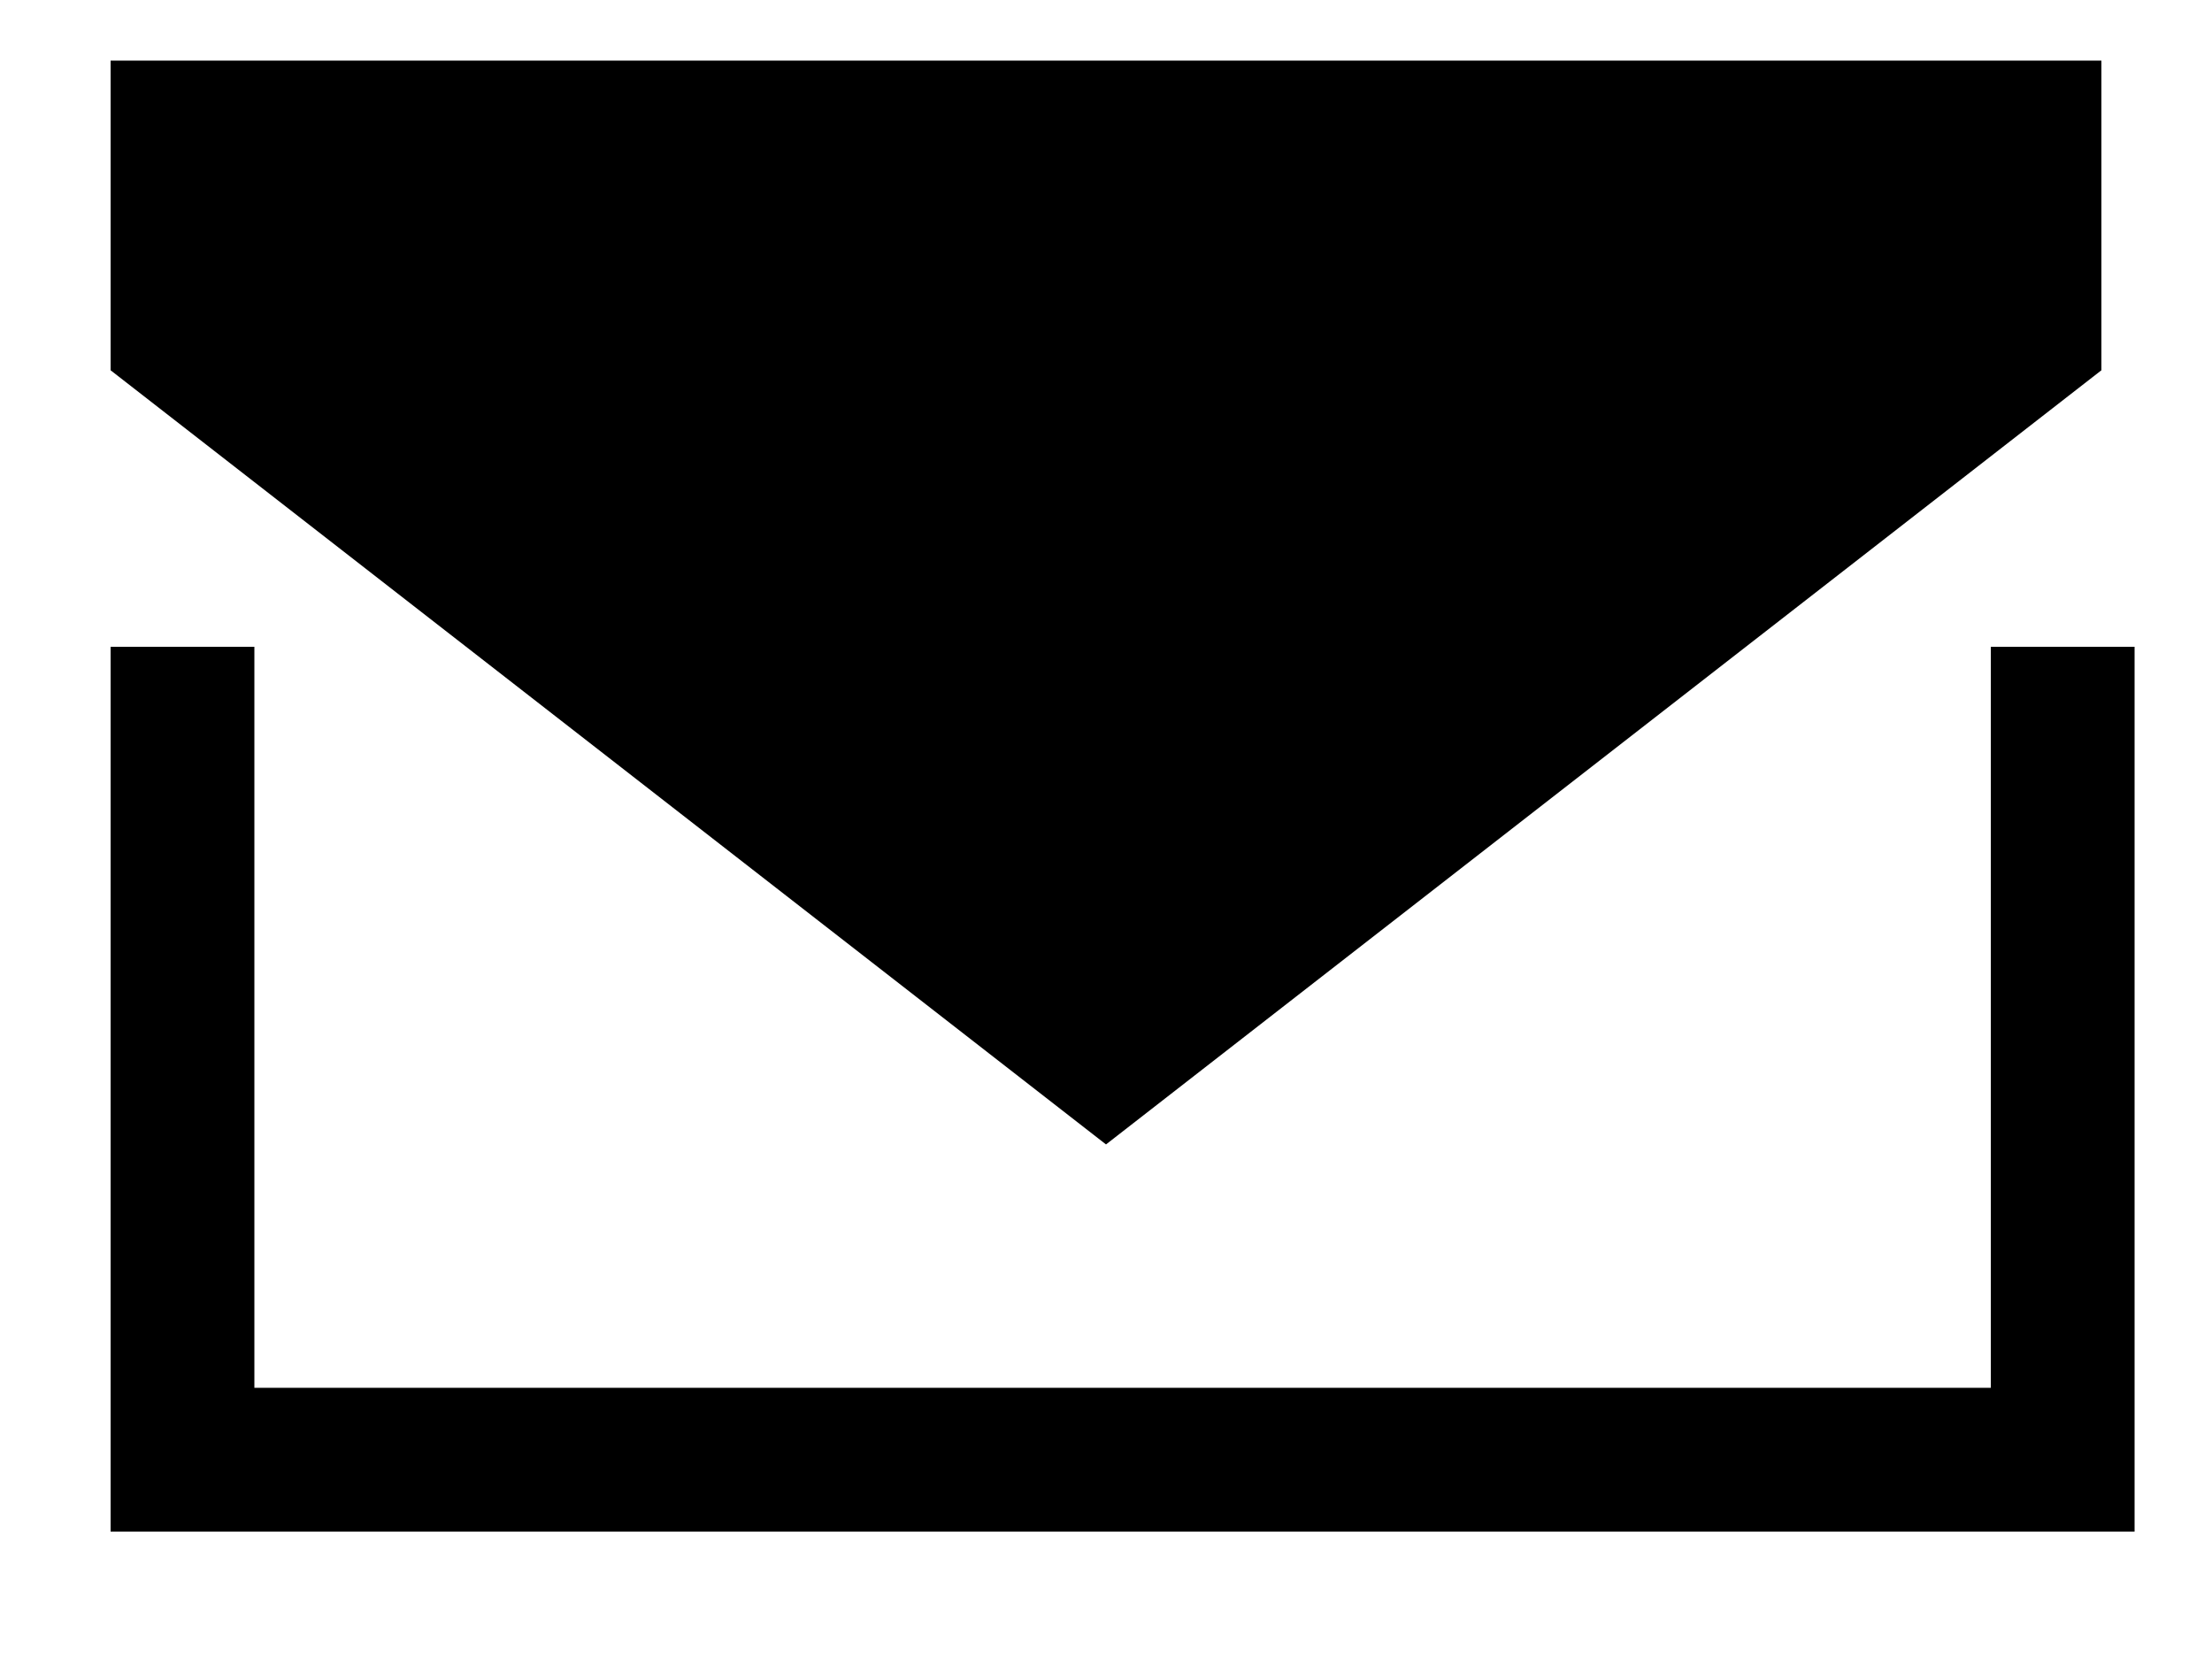 <svg width="20" height="15" viewBox="0 0 20 15" xmlns="http://www.w3.org/2000/svg">
<line x1="1.65" y1="5.848" x2="1.65" y2="13.848" stroke="currentColor" stroke-width="1.3"/>
<line x1="18.65" y1="5.848" x2="18.65" y2="13.848" stroke="currentColor" stroke-width="1.3"/>
<line x1="1" y1="13.198" x2="19" y2="13.198" stroke="currentColor" stroke-width="1.3"/>
<line x1="1" y1="1.198" x2="19" y2="1.198" stroke="currentColor" stroke-width="1.3"/>
<path d="M18.35 3.03L10 9.524L1.65 3.03V1.498H4.5L10 1.498H15H18.35V3.03Z" stroke="currentColor" stroke-width="1.3"/>
</svg>
